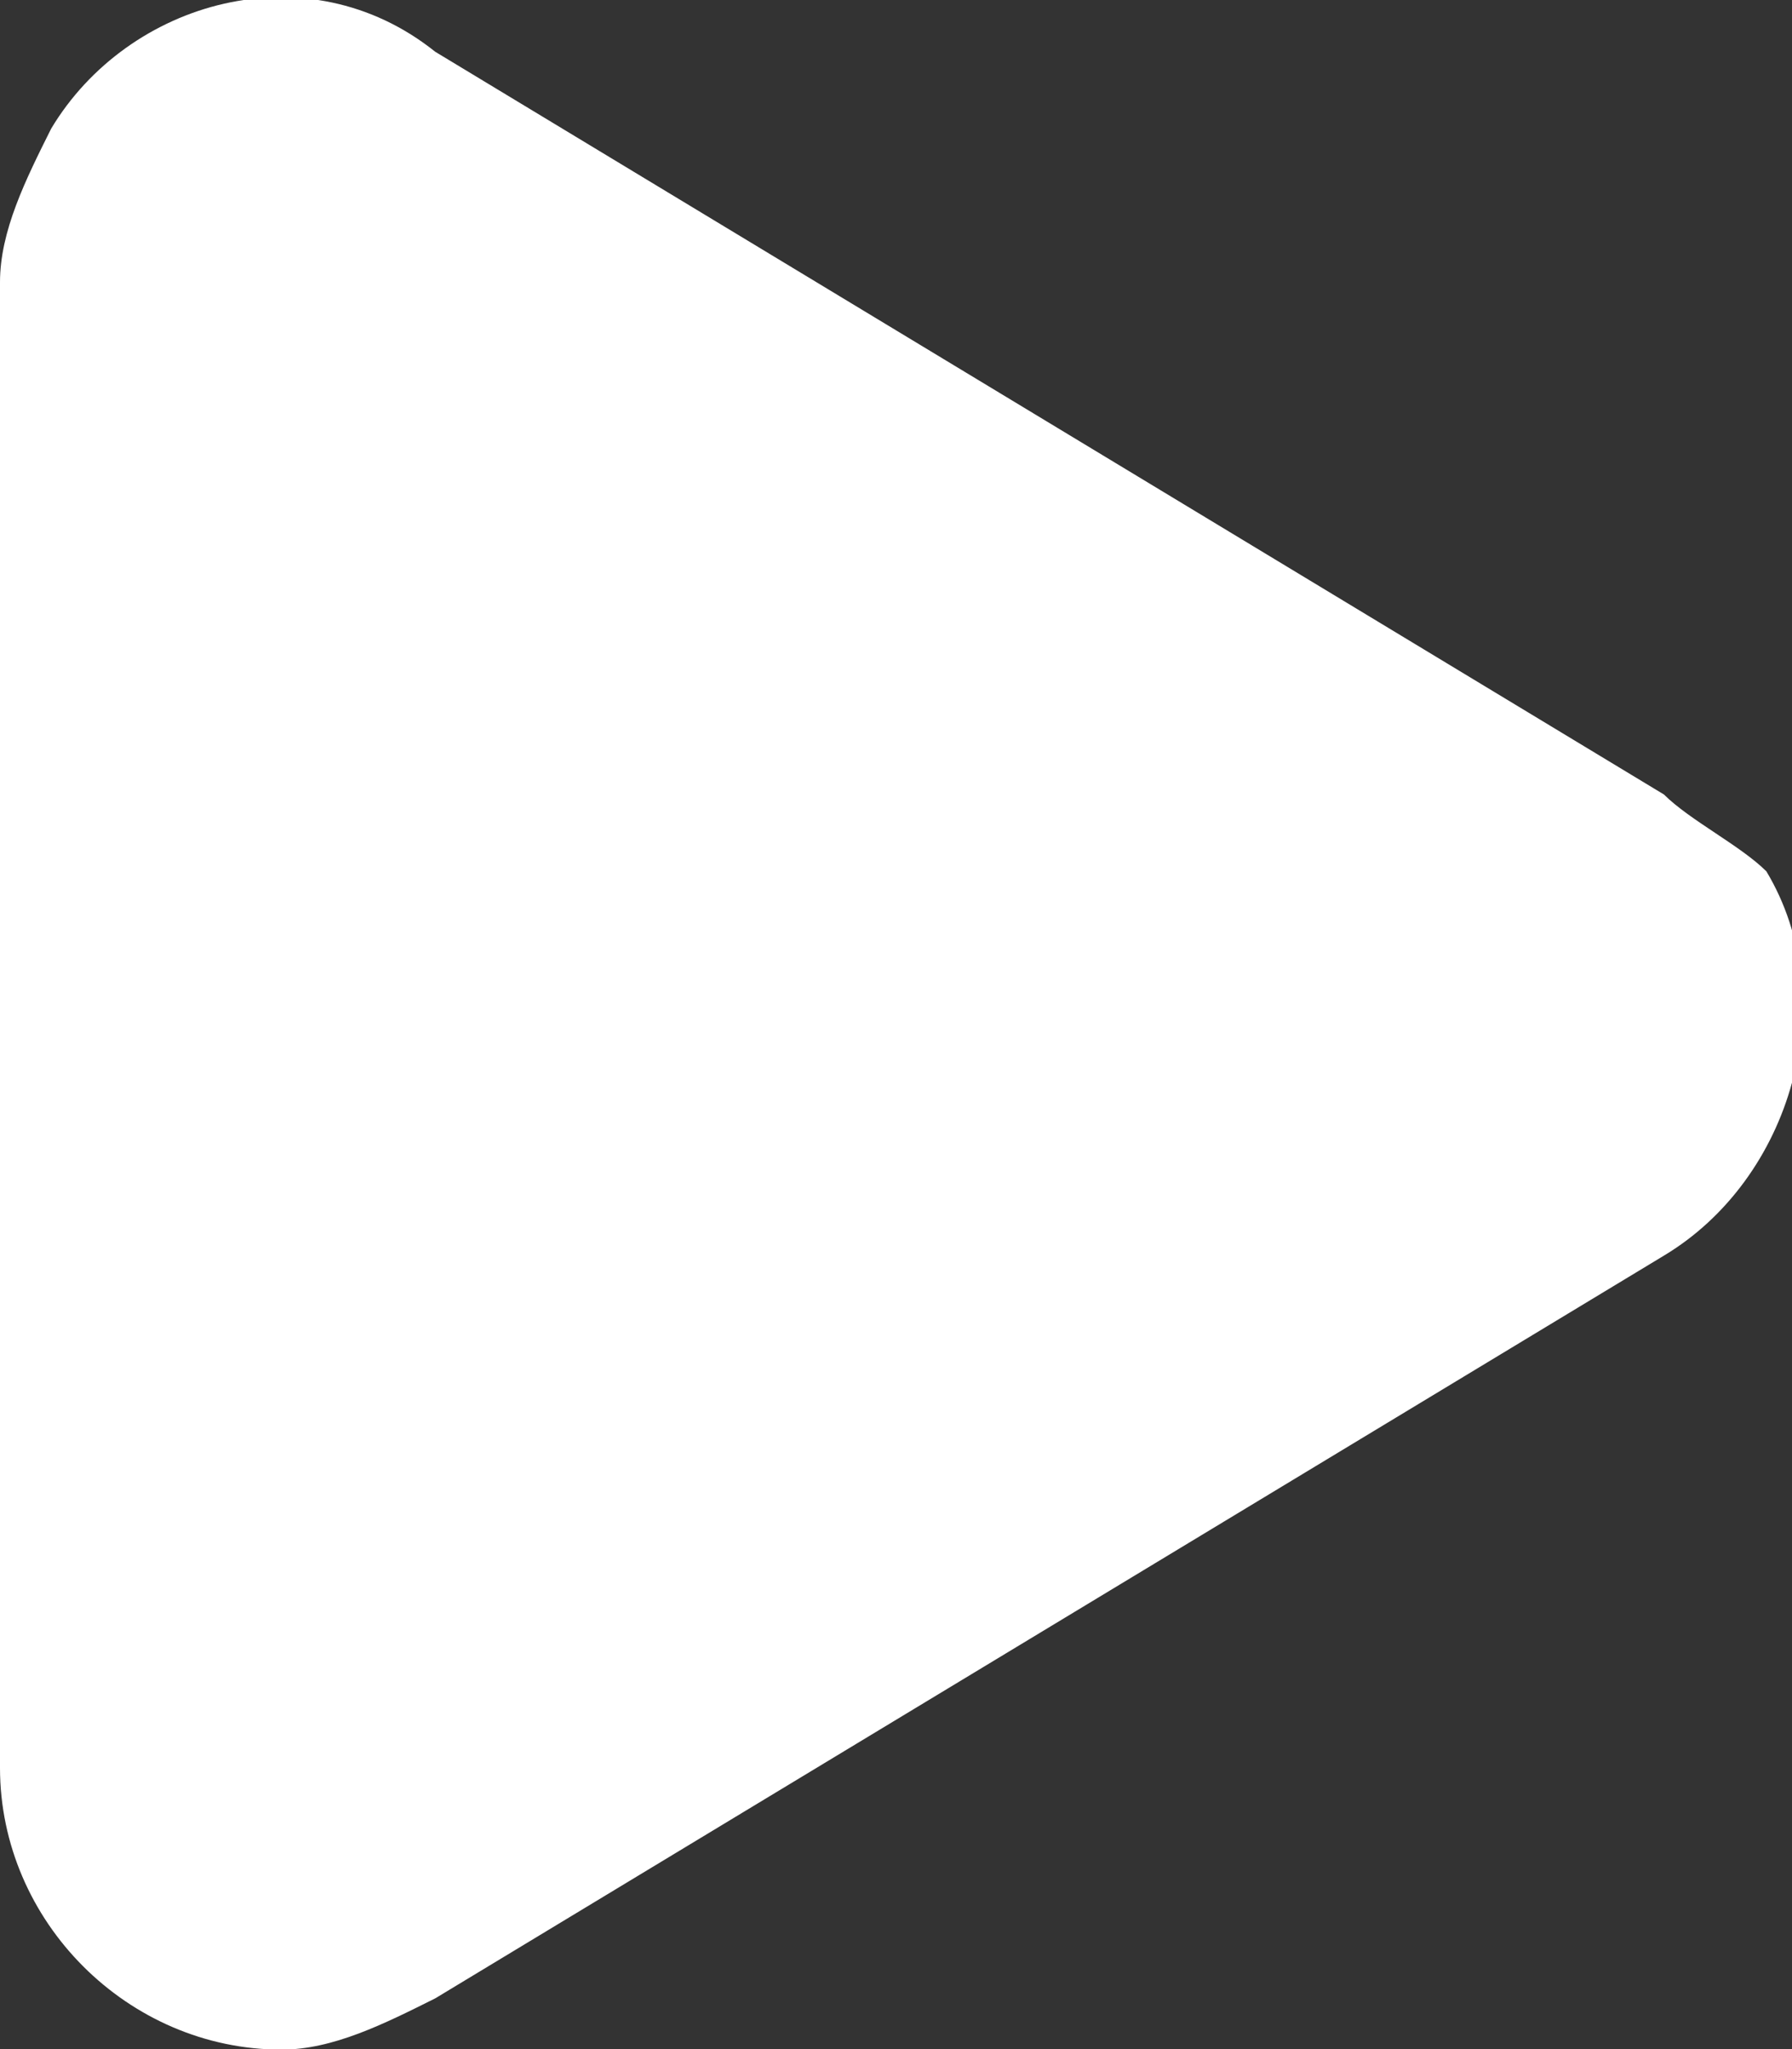 <?xml version="1.0" encoding="utf-8"?>
<!-- Generator: Adobe Illustrator 27.5.0, SVG Export Plug-In . SVG Version: 6.00 Build 0)  -->
<svg version="1.1" id="Layer_1" xmlns="http://www.w3.org/2000/svg" xmlns:xlink="http://www.w3.org/1999/xlink" x="0px" y="0px"
	 viewBox="0 0 7 8" style="enable-background:new 0 0 7 8;" xml:space="preserve">
<rect x="0" y="0" width="7" height="8" fill="#333333" stroke="none"/>
<style type="text/css">
	.st0{fill:#FFFFFF;}
</style>
<g id="Group_444668" transform="translate(-6 -4.498)">
	<path id="Path_601900" class="st0" d="M12.5,7.6L7.7,4.7C7.2,4.3,6.5,4.5,6.2,5C6.1,5.2,6,5.4,6,5.6v5.8c0,0.6,0.5,1.1,1.1,1.1
		c0.2,0,0.4-0.1,0.6-0.2l4.8-2.9c0.5-0.3,0.7-1,0.4-1.5C12.8,7.8,12.6,7.7,12.5,7.6L12.5,7.6z"/>
</g>
</svg>
